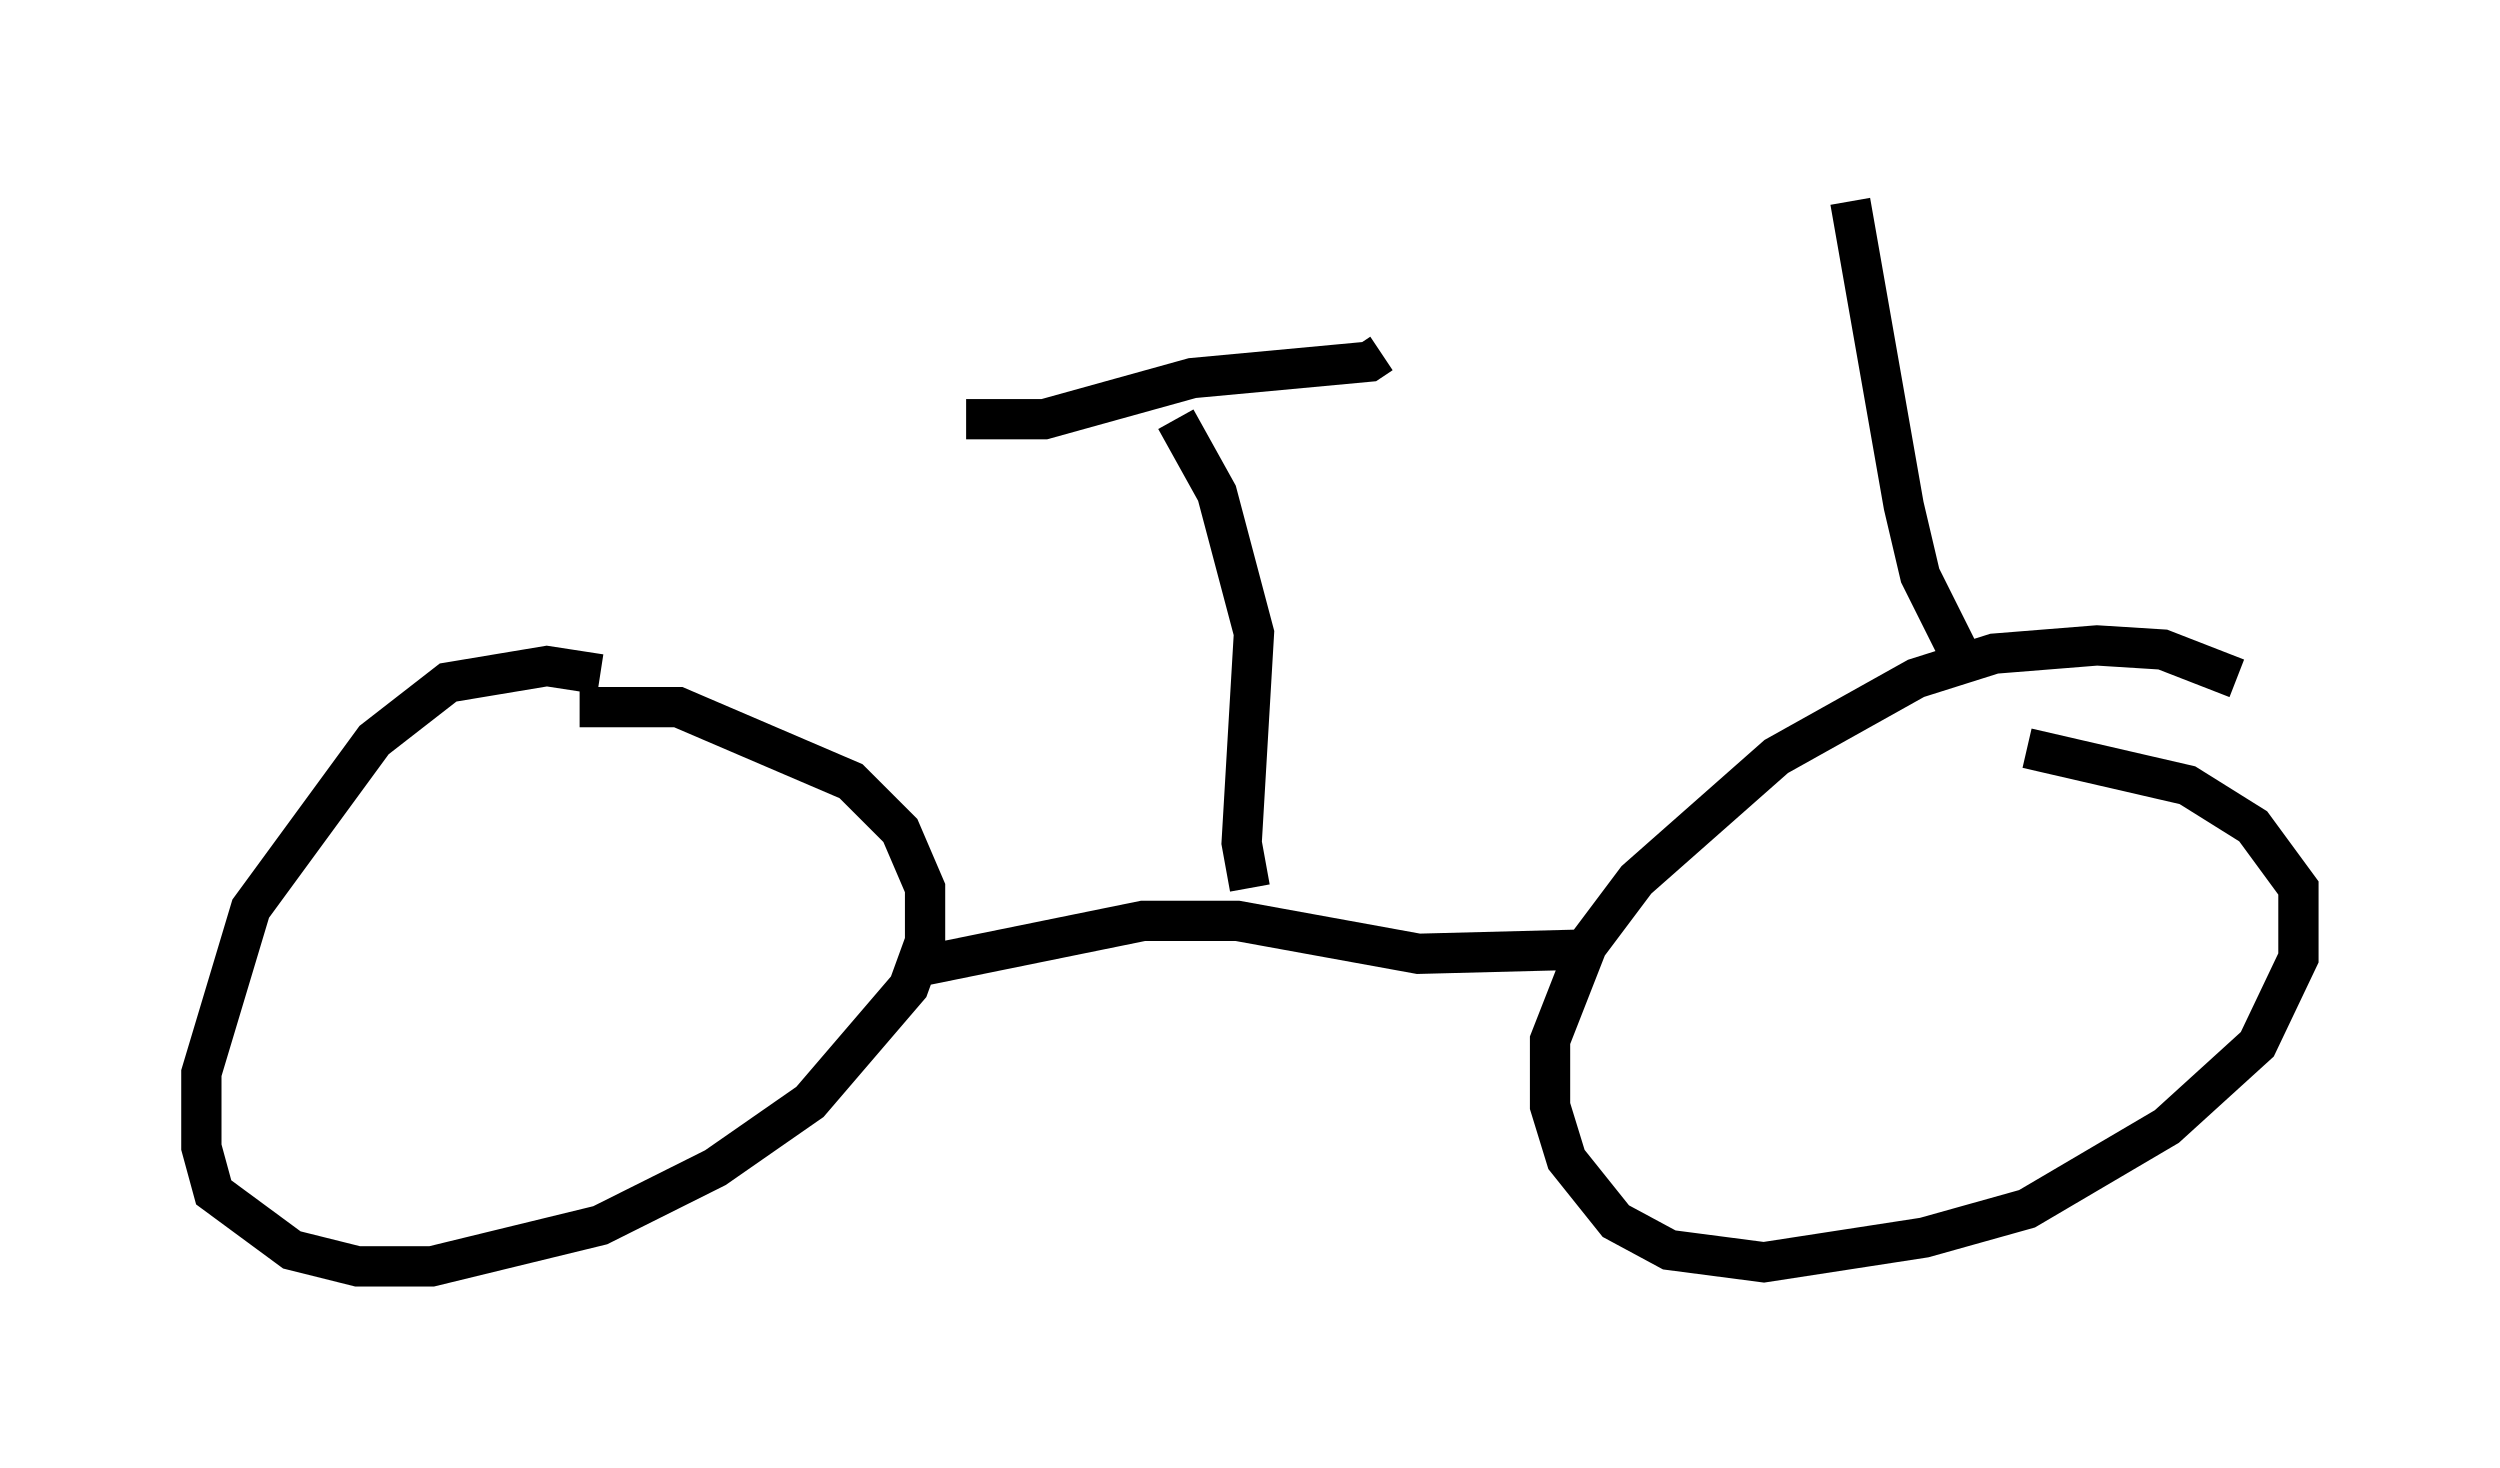 <?xml version="1.0" encoding="utf-8" ?>
<svg baseProfile="full" height="36.44" version="1.1" width="62.063" xmlns="http://www.w3.org/2000/svg" xmlns:ev="http://www.w3.org/2001/xml-events" xmlns:xlink="http://www.w3.org/1999/xlink"><defs /><rect fill="white" height="36.44" width="62.063" x="0" y="0" /><path d="M17.148, 18.781 m-2.246, -2.042 l-1.327, -0.204 -2.45, 0.408 l-1.838, 1.429 -3.063, 4.185 l-1.225, 4.083 0.0, 1.838 l0.306, 1.123 1.94, 1.429 l1.633, 0.408 1.838, 0.0 l4.185, -1.021 2.858, -1.429 l2.348, -1.633 2.45, -2.858 l0.408, -1.123 0.0, -1.327 l-0.613, -1.429 -1.225, -1.225 l-4.288, -1.838 -2.45, 0.0 m41.14, -0.715 l-1.838, -0.715 -1.633, -0.102 l-2.552, 0.204 -1.94, 0.613 l-3.471, 1.94 -3.471, 3.063 l-1.225, 1.633 -0.919, 2.348 l0.0, 1.633 0.408, 1.327 l1.225, 1.531 1.327, 0.715 l2.348, 0.306 3.981, -0.613 l2.552, -0.715 3.471, -2.042 l2.246, -2.042 1.021, -2.144 l0.0, -1.735 -1.123, -1.531 l-1.633, -1.021 -3.981, -0.919 m-27.461, 5.41 l5.513, -1.123 2.348, 0.0 l4.492, 0.817 3.981, -0.102 m-8.167, -1.531 l-0.204, -1.123 0.306, -5.206 l-0.919, -3.471 -1.021, -1.838 m-5.206, 0.0 l1.94, 0.0 3.675, -1.021 l4.39, -0.408 0.306, -0.204 m20.213, 4.39 l0.0, 0.0 m-5.615, 3.573 l-1.225, -2.45 -0.408, -1.735 l-1.327, -7.554 " fill="none" stroke="black" stroke-width="1" /></svg>